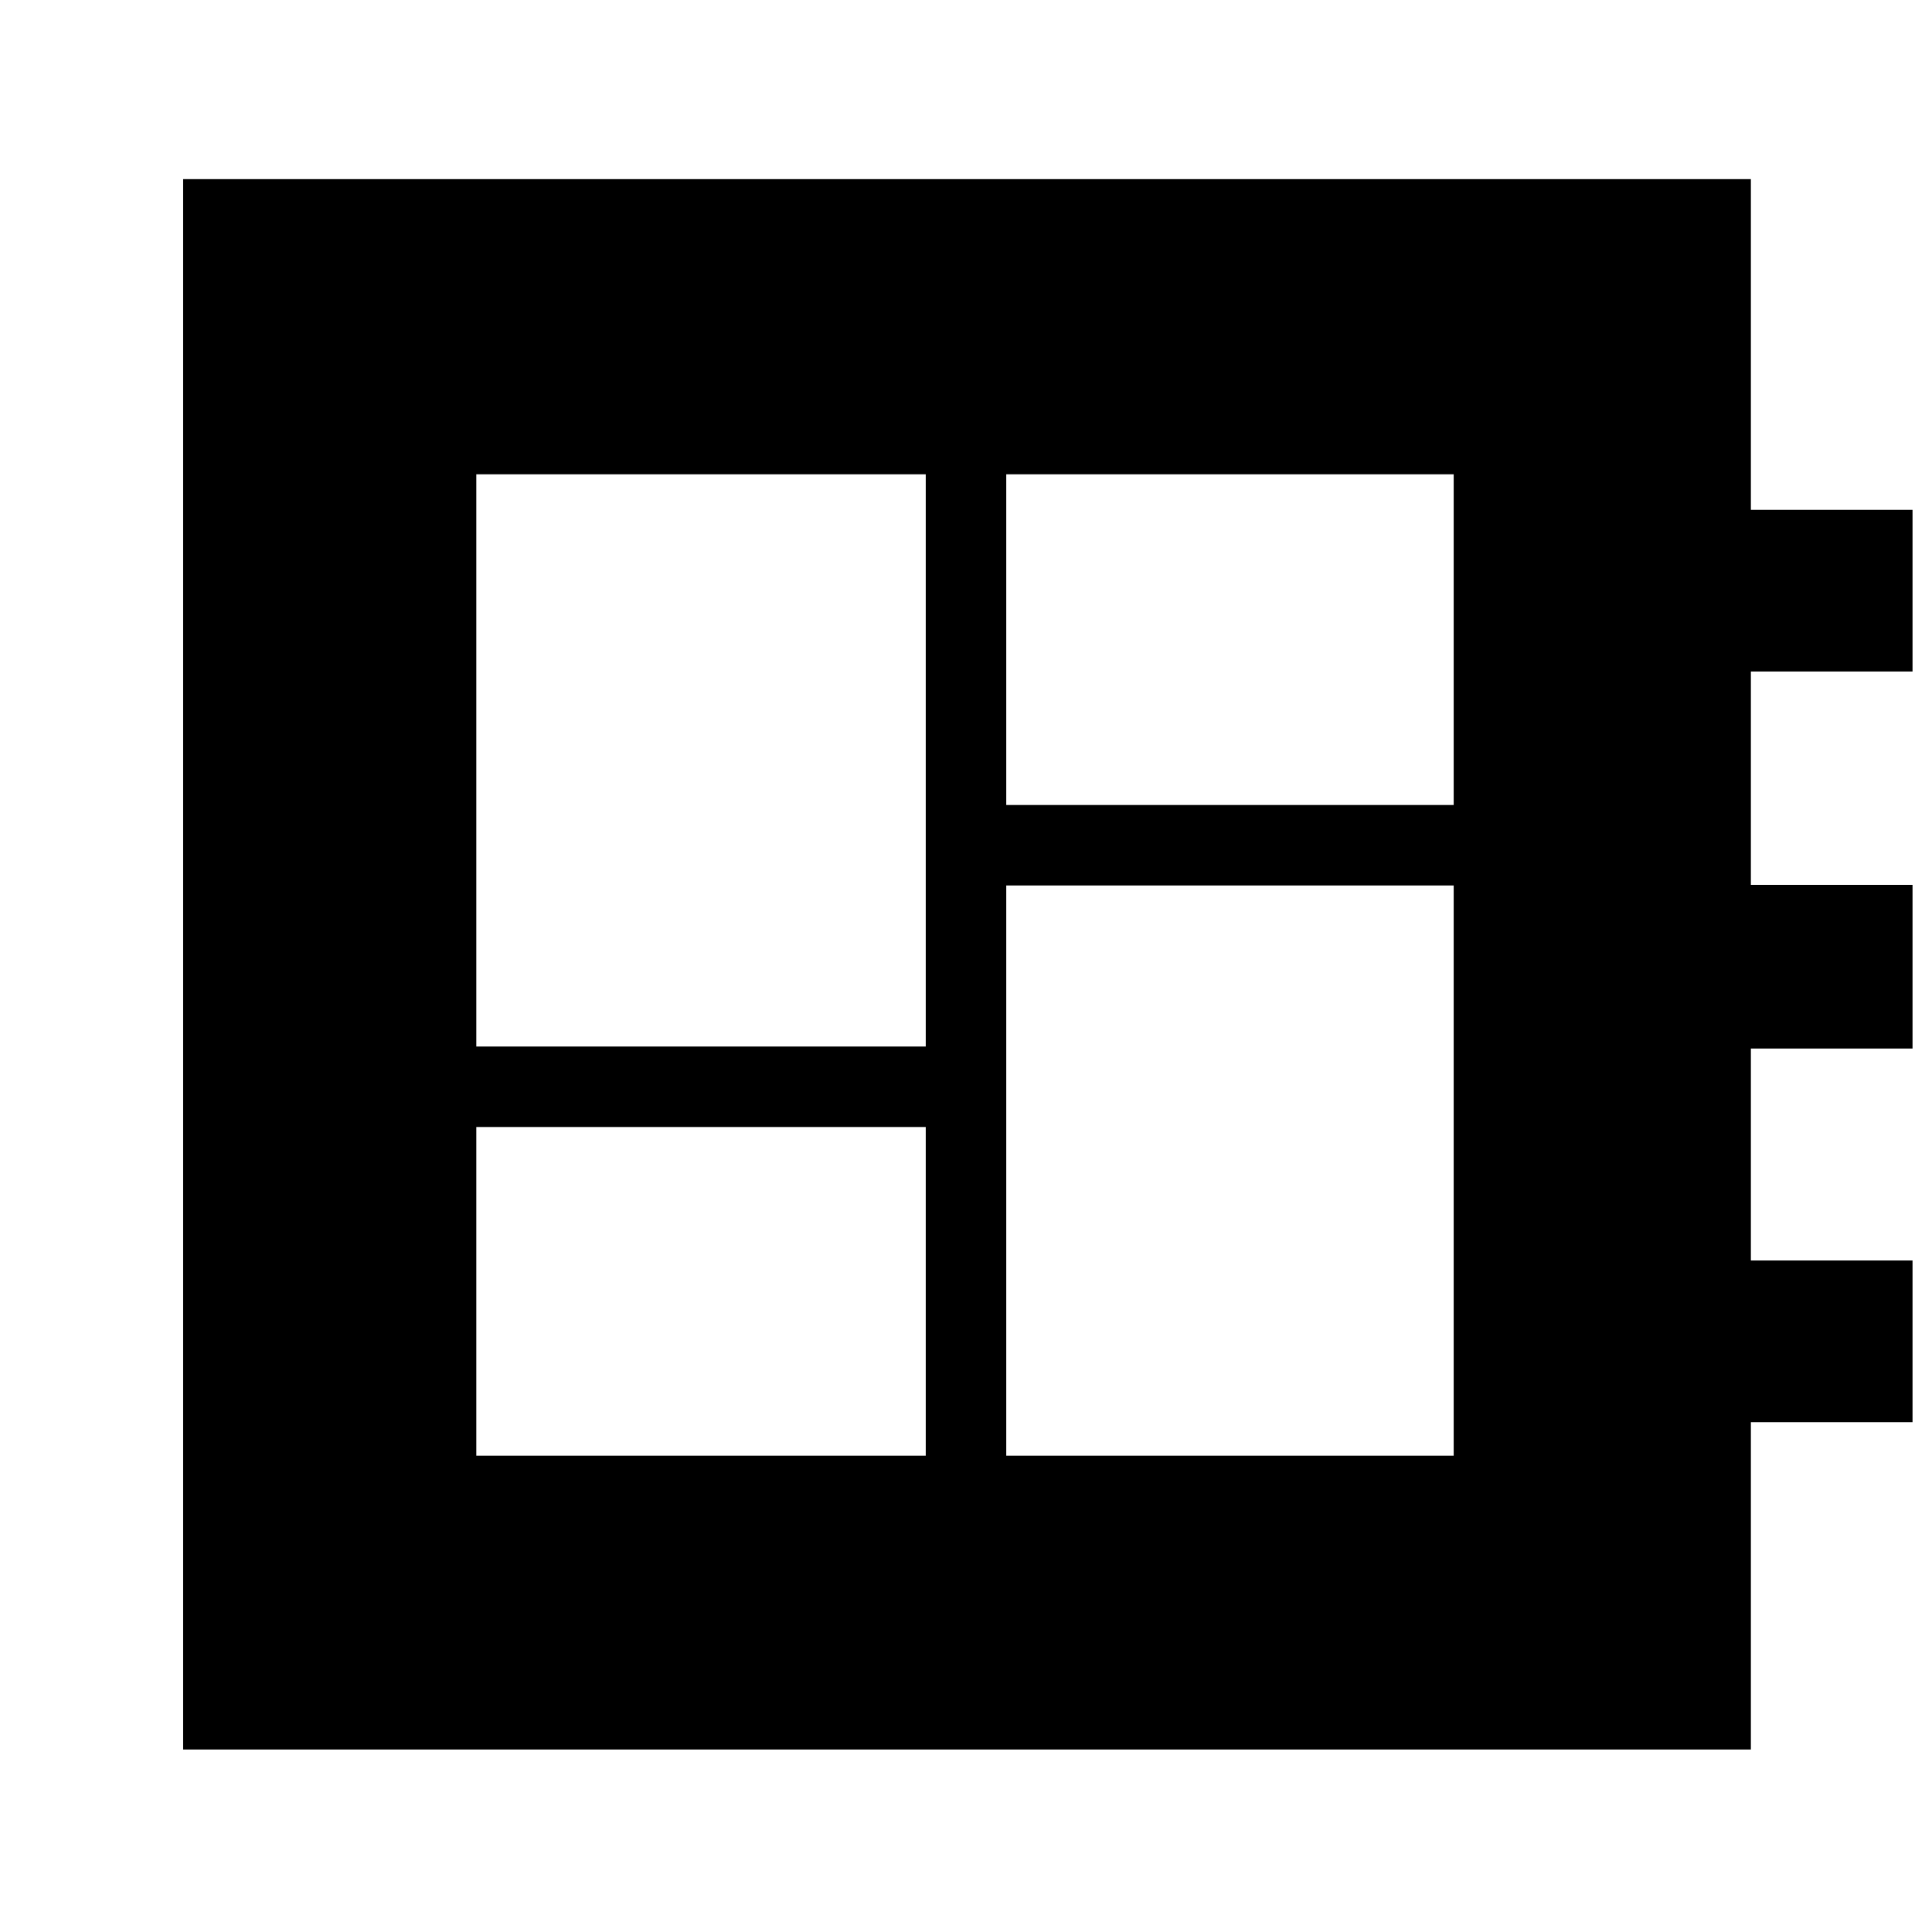 <svg xmlns="http://www.w3.org/2000/svg" height="40" viewBox="0 -960 960 960" width="40"><path d="M236.67-236.67H460V-400H236.67v163.33Zm0-203.33H460v-284.33H236.67V-440ZM500-236.67h222.33V-520H500v283.33ZM500-560h222.33v-164.33H500V-560ZM91-90.67V-871h779v164.33h80.33v80.34H870v106h80.33V-439H870v105.33h80.33v80.34H870v162.66H91Z"/></svg>
